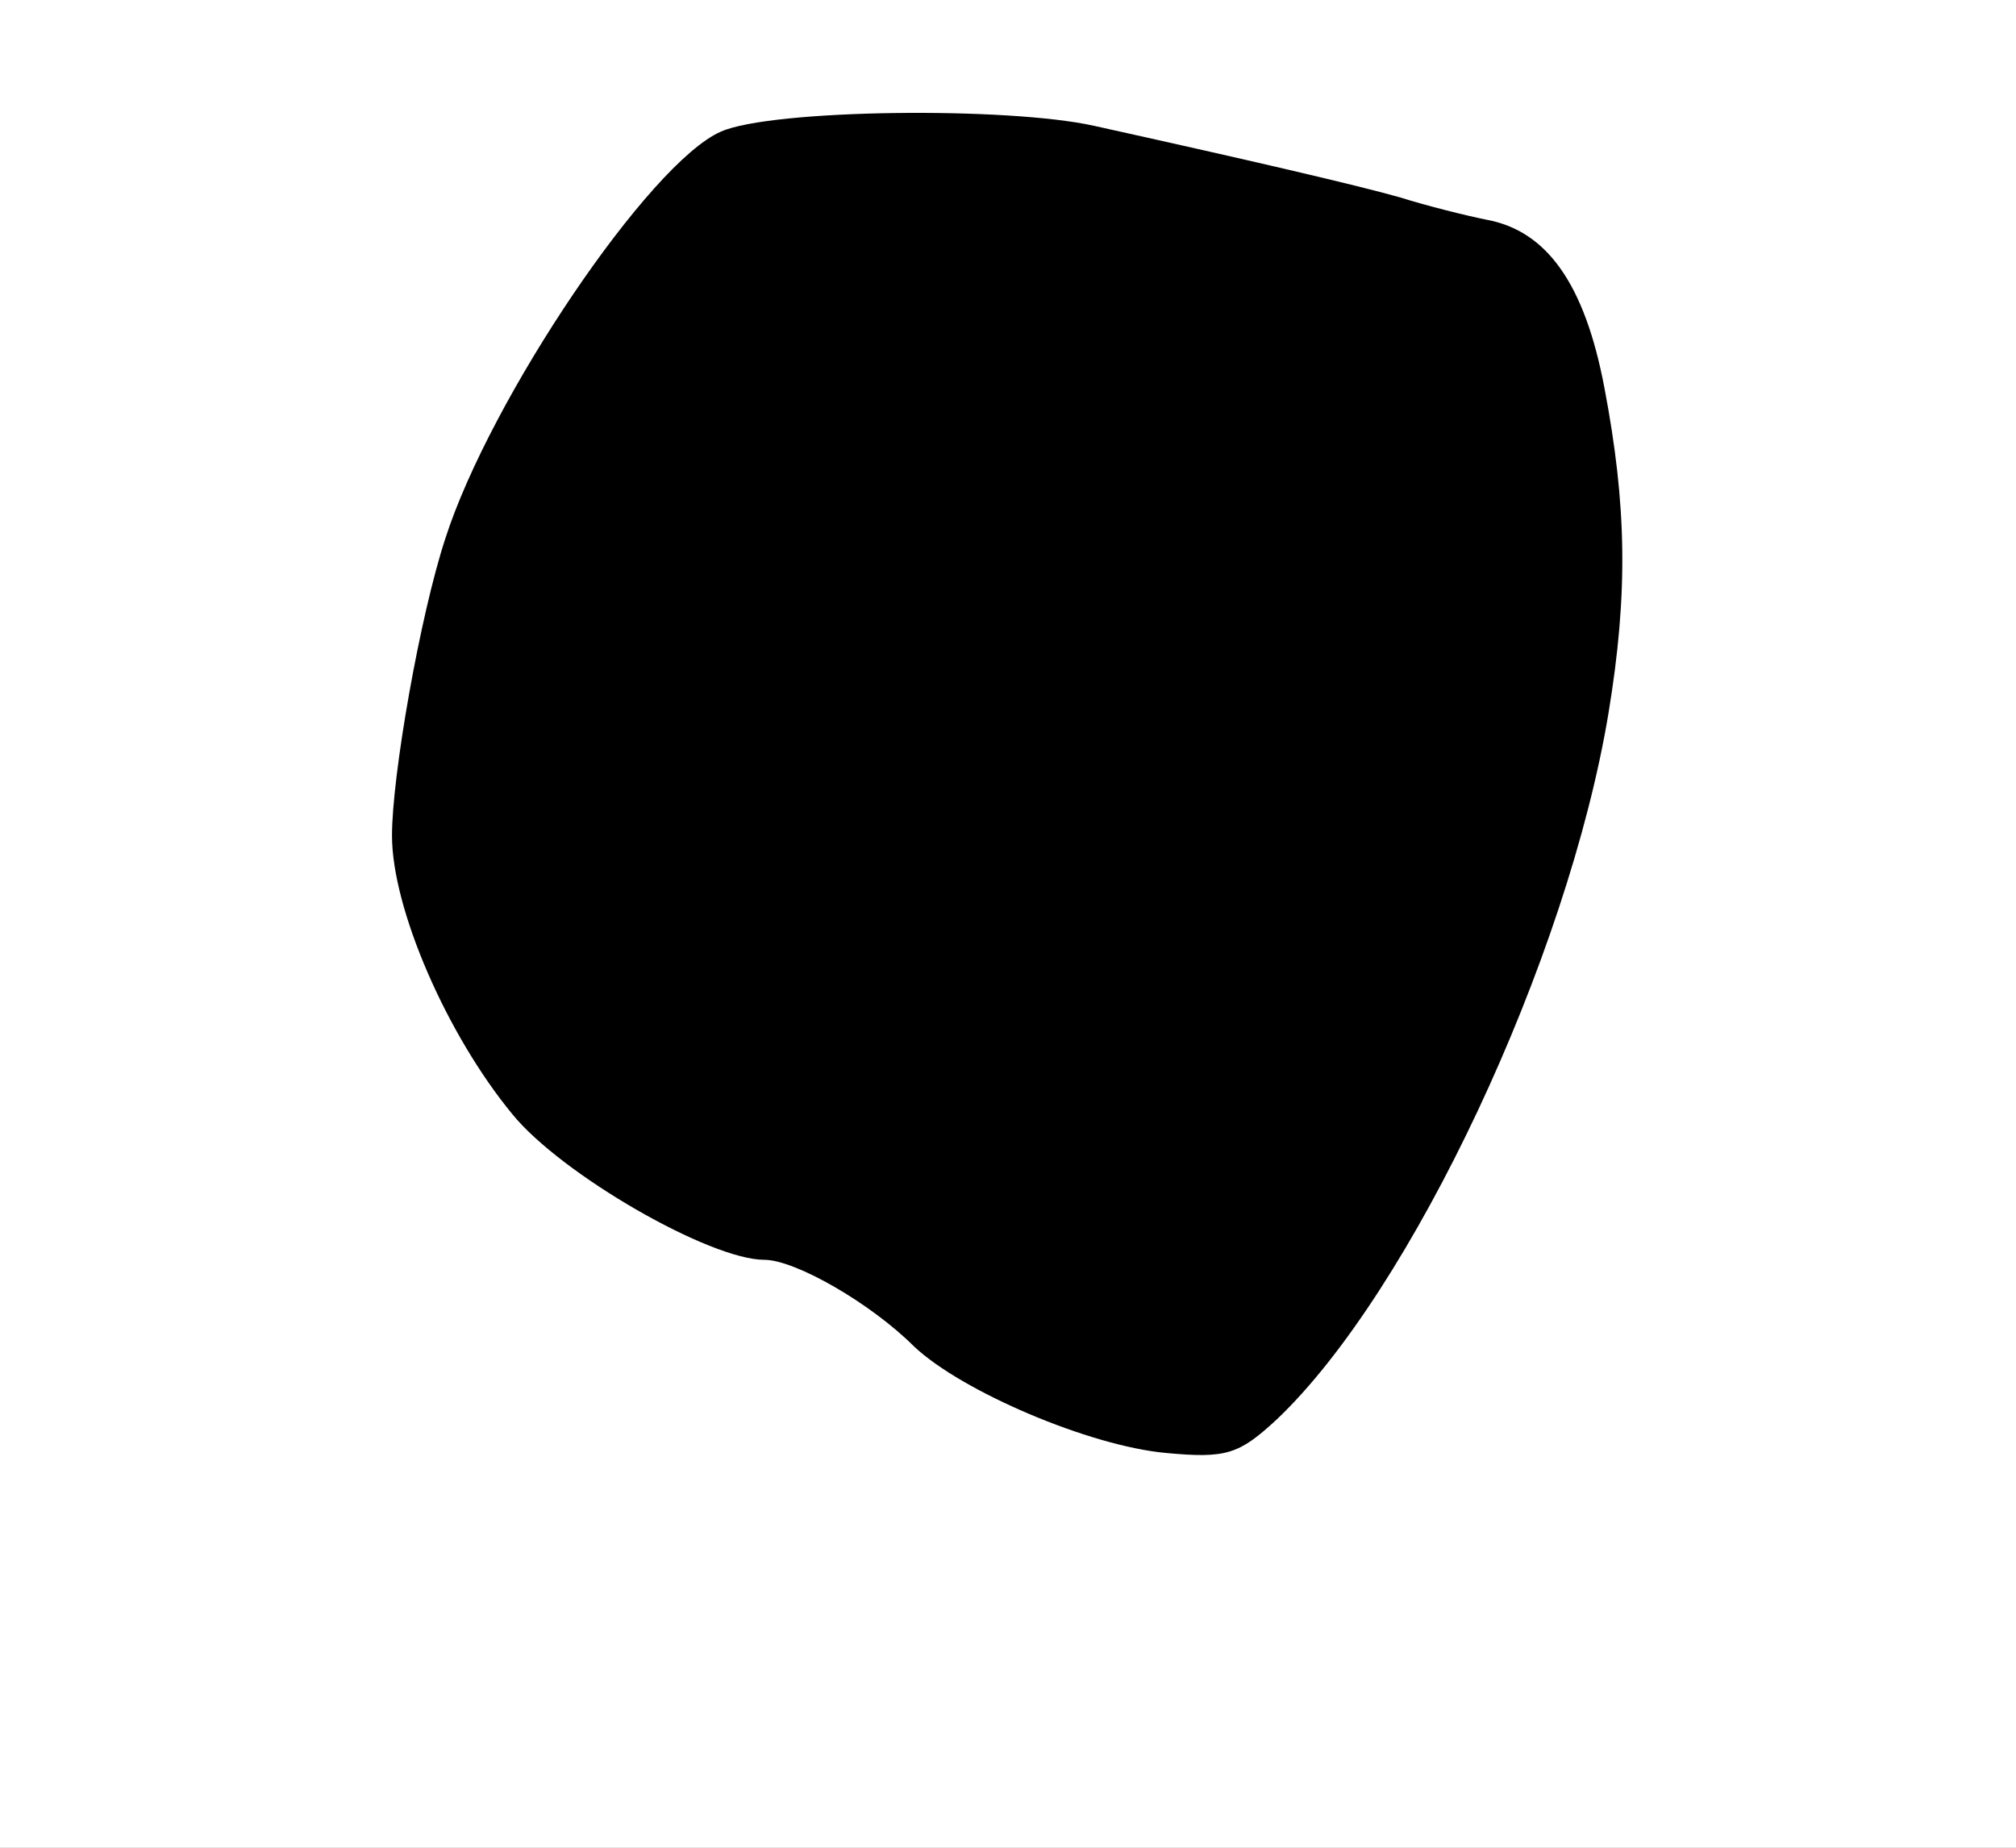 <svg xmlns="http://www.w3.org/2000/svg" version="1.0" width="144pt" height="132pt" viewBox="0 0 144 132" preserveAspectRatio="xMidYMid meet">
  <rect x="0" y="0" width="144" height="132" fill="#808080" stroke="none"/>
  <g transform="translate(0,132) scale(0.1,-0.1)" stroke="none">
    <path d="M 0 0 H 1440.0 V 1320.0 H 0 Z" fill="#ffffff" id="background"/>
    <path stroke="none" d="M515 1226 c-51 -22 -165 -191 -197 -291 -18 -55 -38 -169 -38 -212 0 -52 39 -142 86 -199 35 -43 141 -104 180 -104 22 0 76 -31 107 -62 34 -32 125 -71 180 -76 43 -4 52 -1 79 24 96 91 208 329 237 505 14 85 13 148 -3 232 -14 74 -41 112 -84 120 -15 3 -43 10 -62 16 -32 9 -105 26 -218 51 -62 14 -231 12 -267 -4z" fill="#000000" id="000000-000001"/>
  </g>
</svg>
